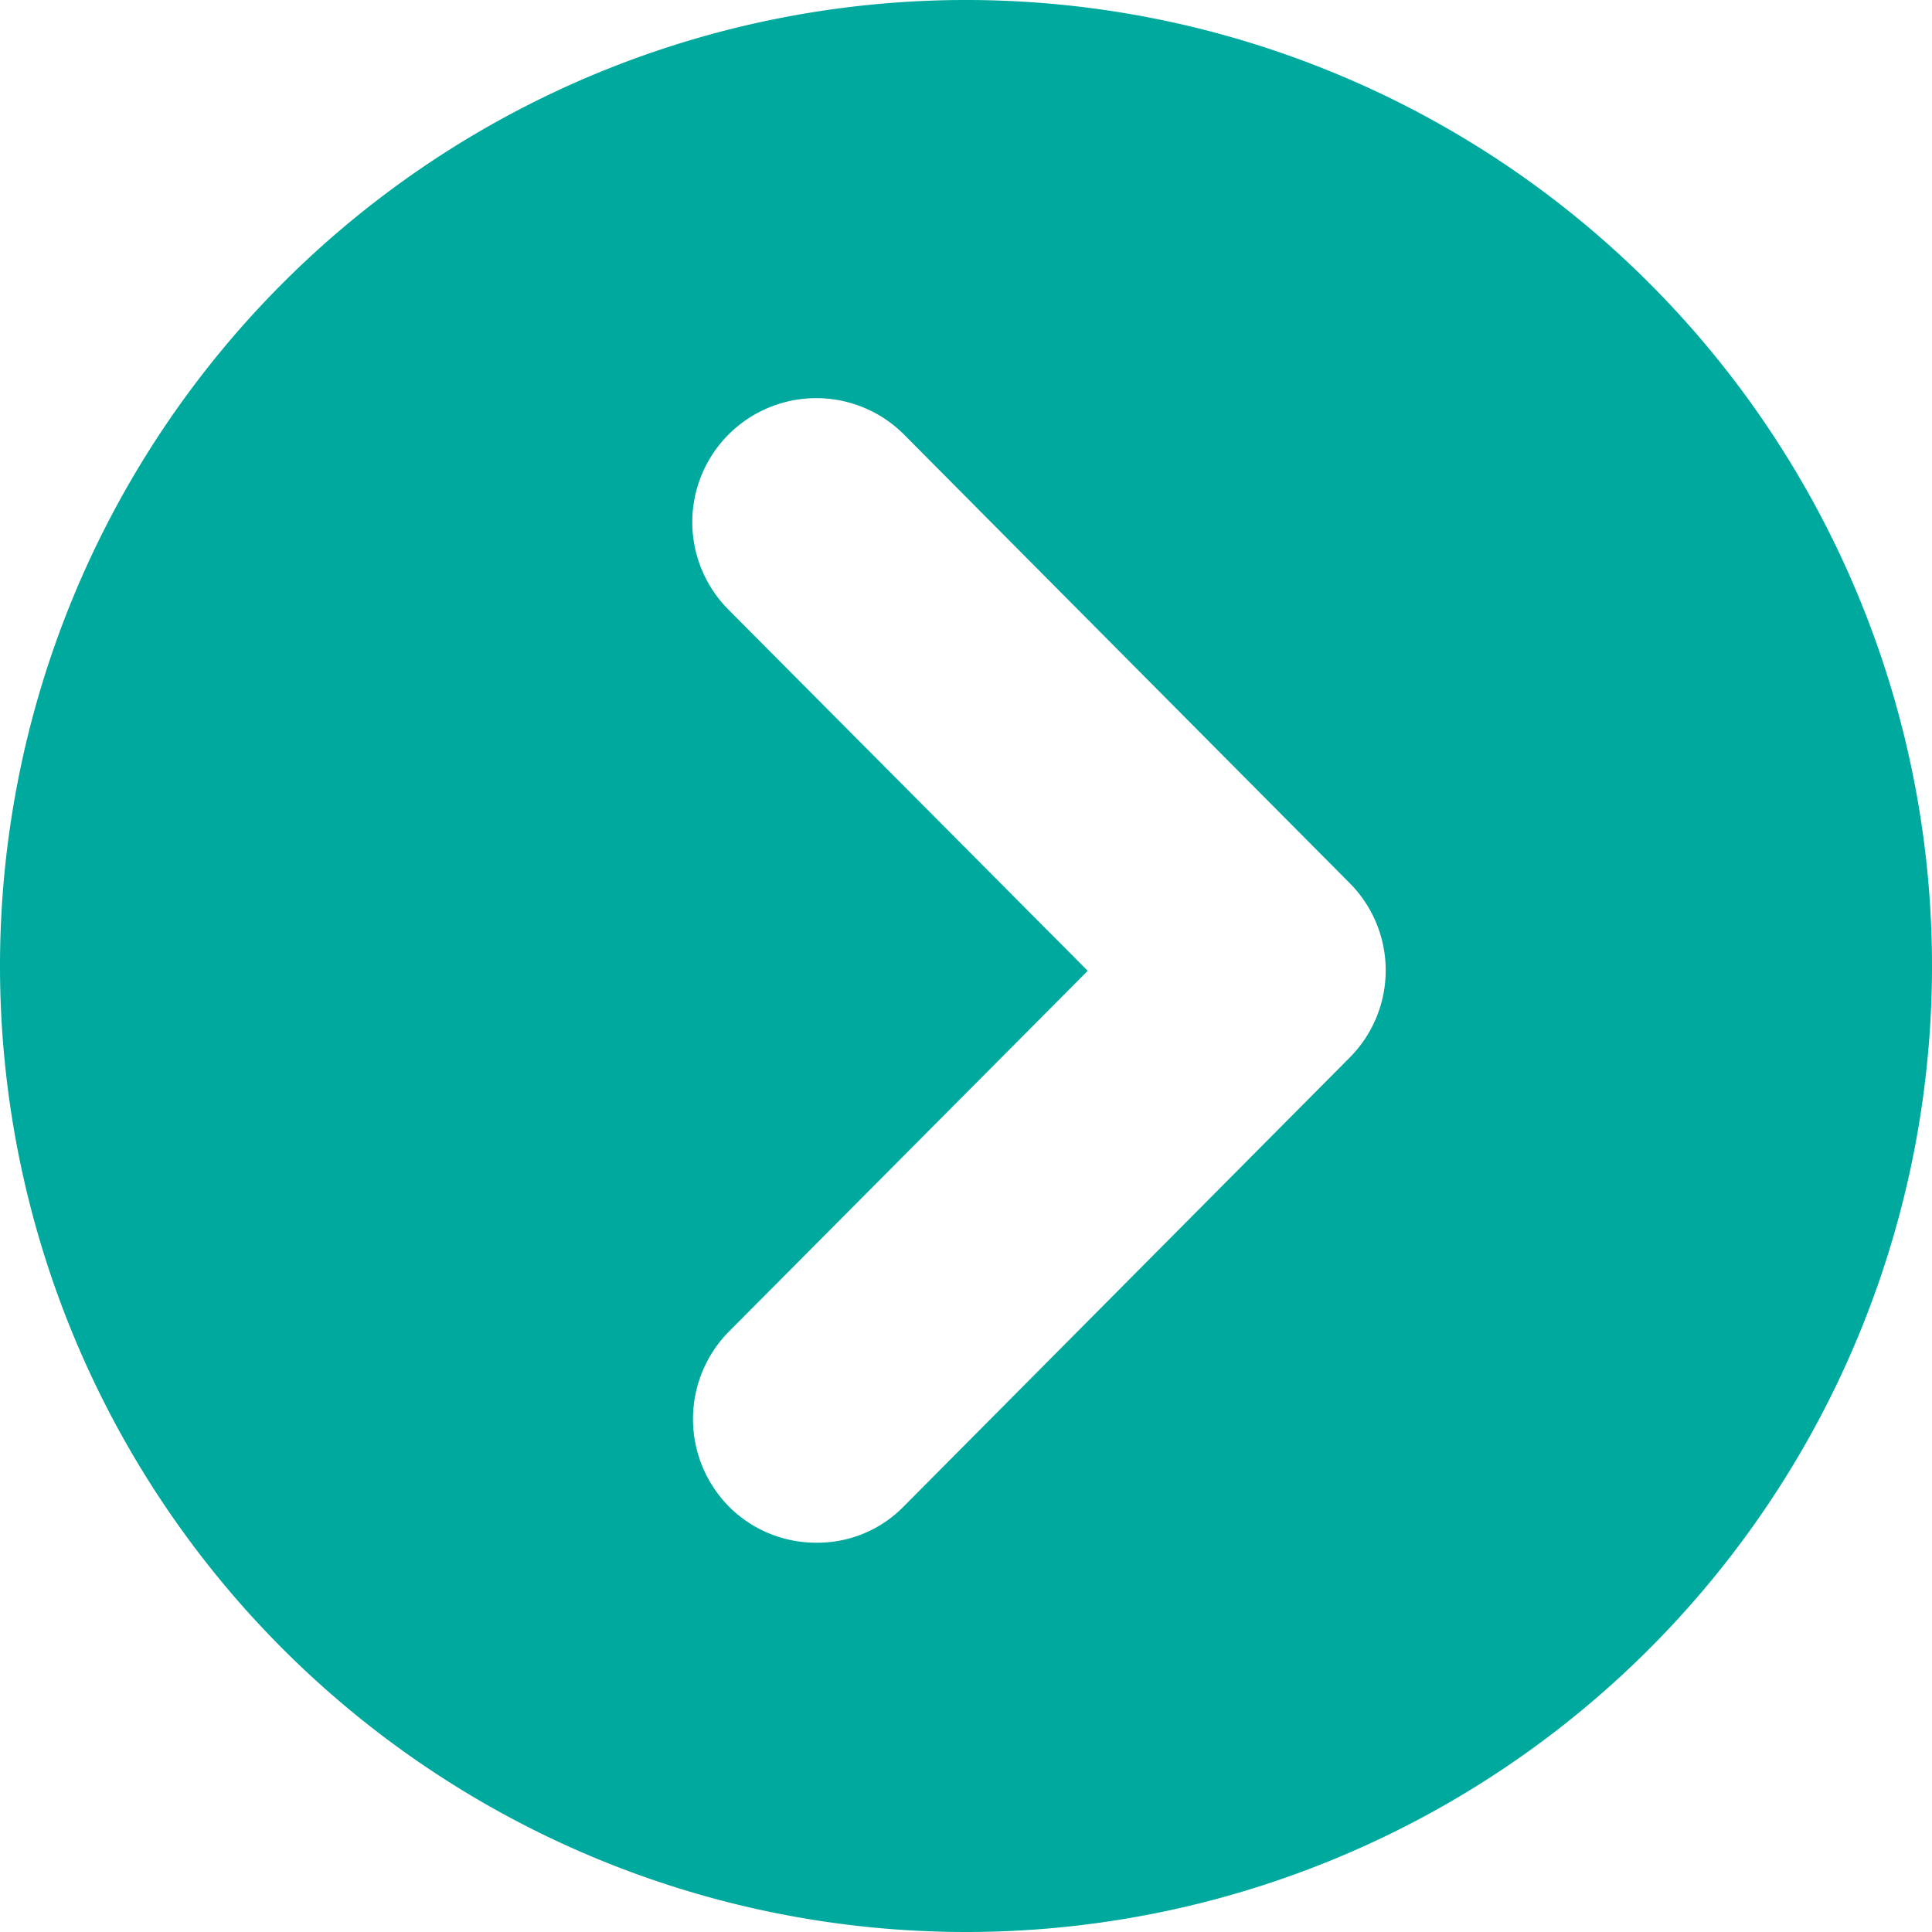 <svg xmlns="http://www.w3.org/2000/svg" width="20" height="20"><defs><style>.cls-1 {
        fill: #00a99d;
        fill-rule: evenodd;
      }</style></defs><path id="icon" class="cls-1" d="M1155,3599a10,10,0,1,1,10-10A10,10,0,0,1,1155,3599Zm3.97-10.86-4.61-4.64a1.283,1.283,0,0,0-1.82,1.81l3.72,3.74-3.72,3.74a1.289,1.289,0,0,0,.01,1.81,1.272,1.272,0,0,0,.9.37,1.248,1.248,0,0,0,.91-0.38l4.61-4.64A1.28,1.28,0,0,0,1158.97,3588.14Z" transform="translate(-1145 -3579)"/></svg>